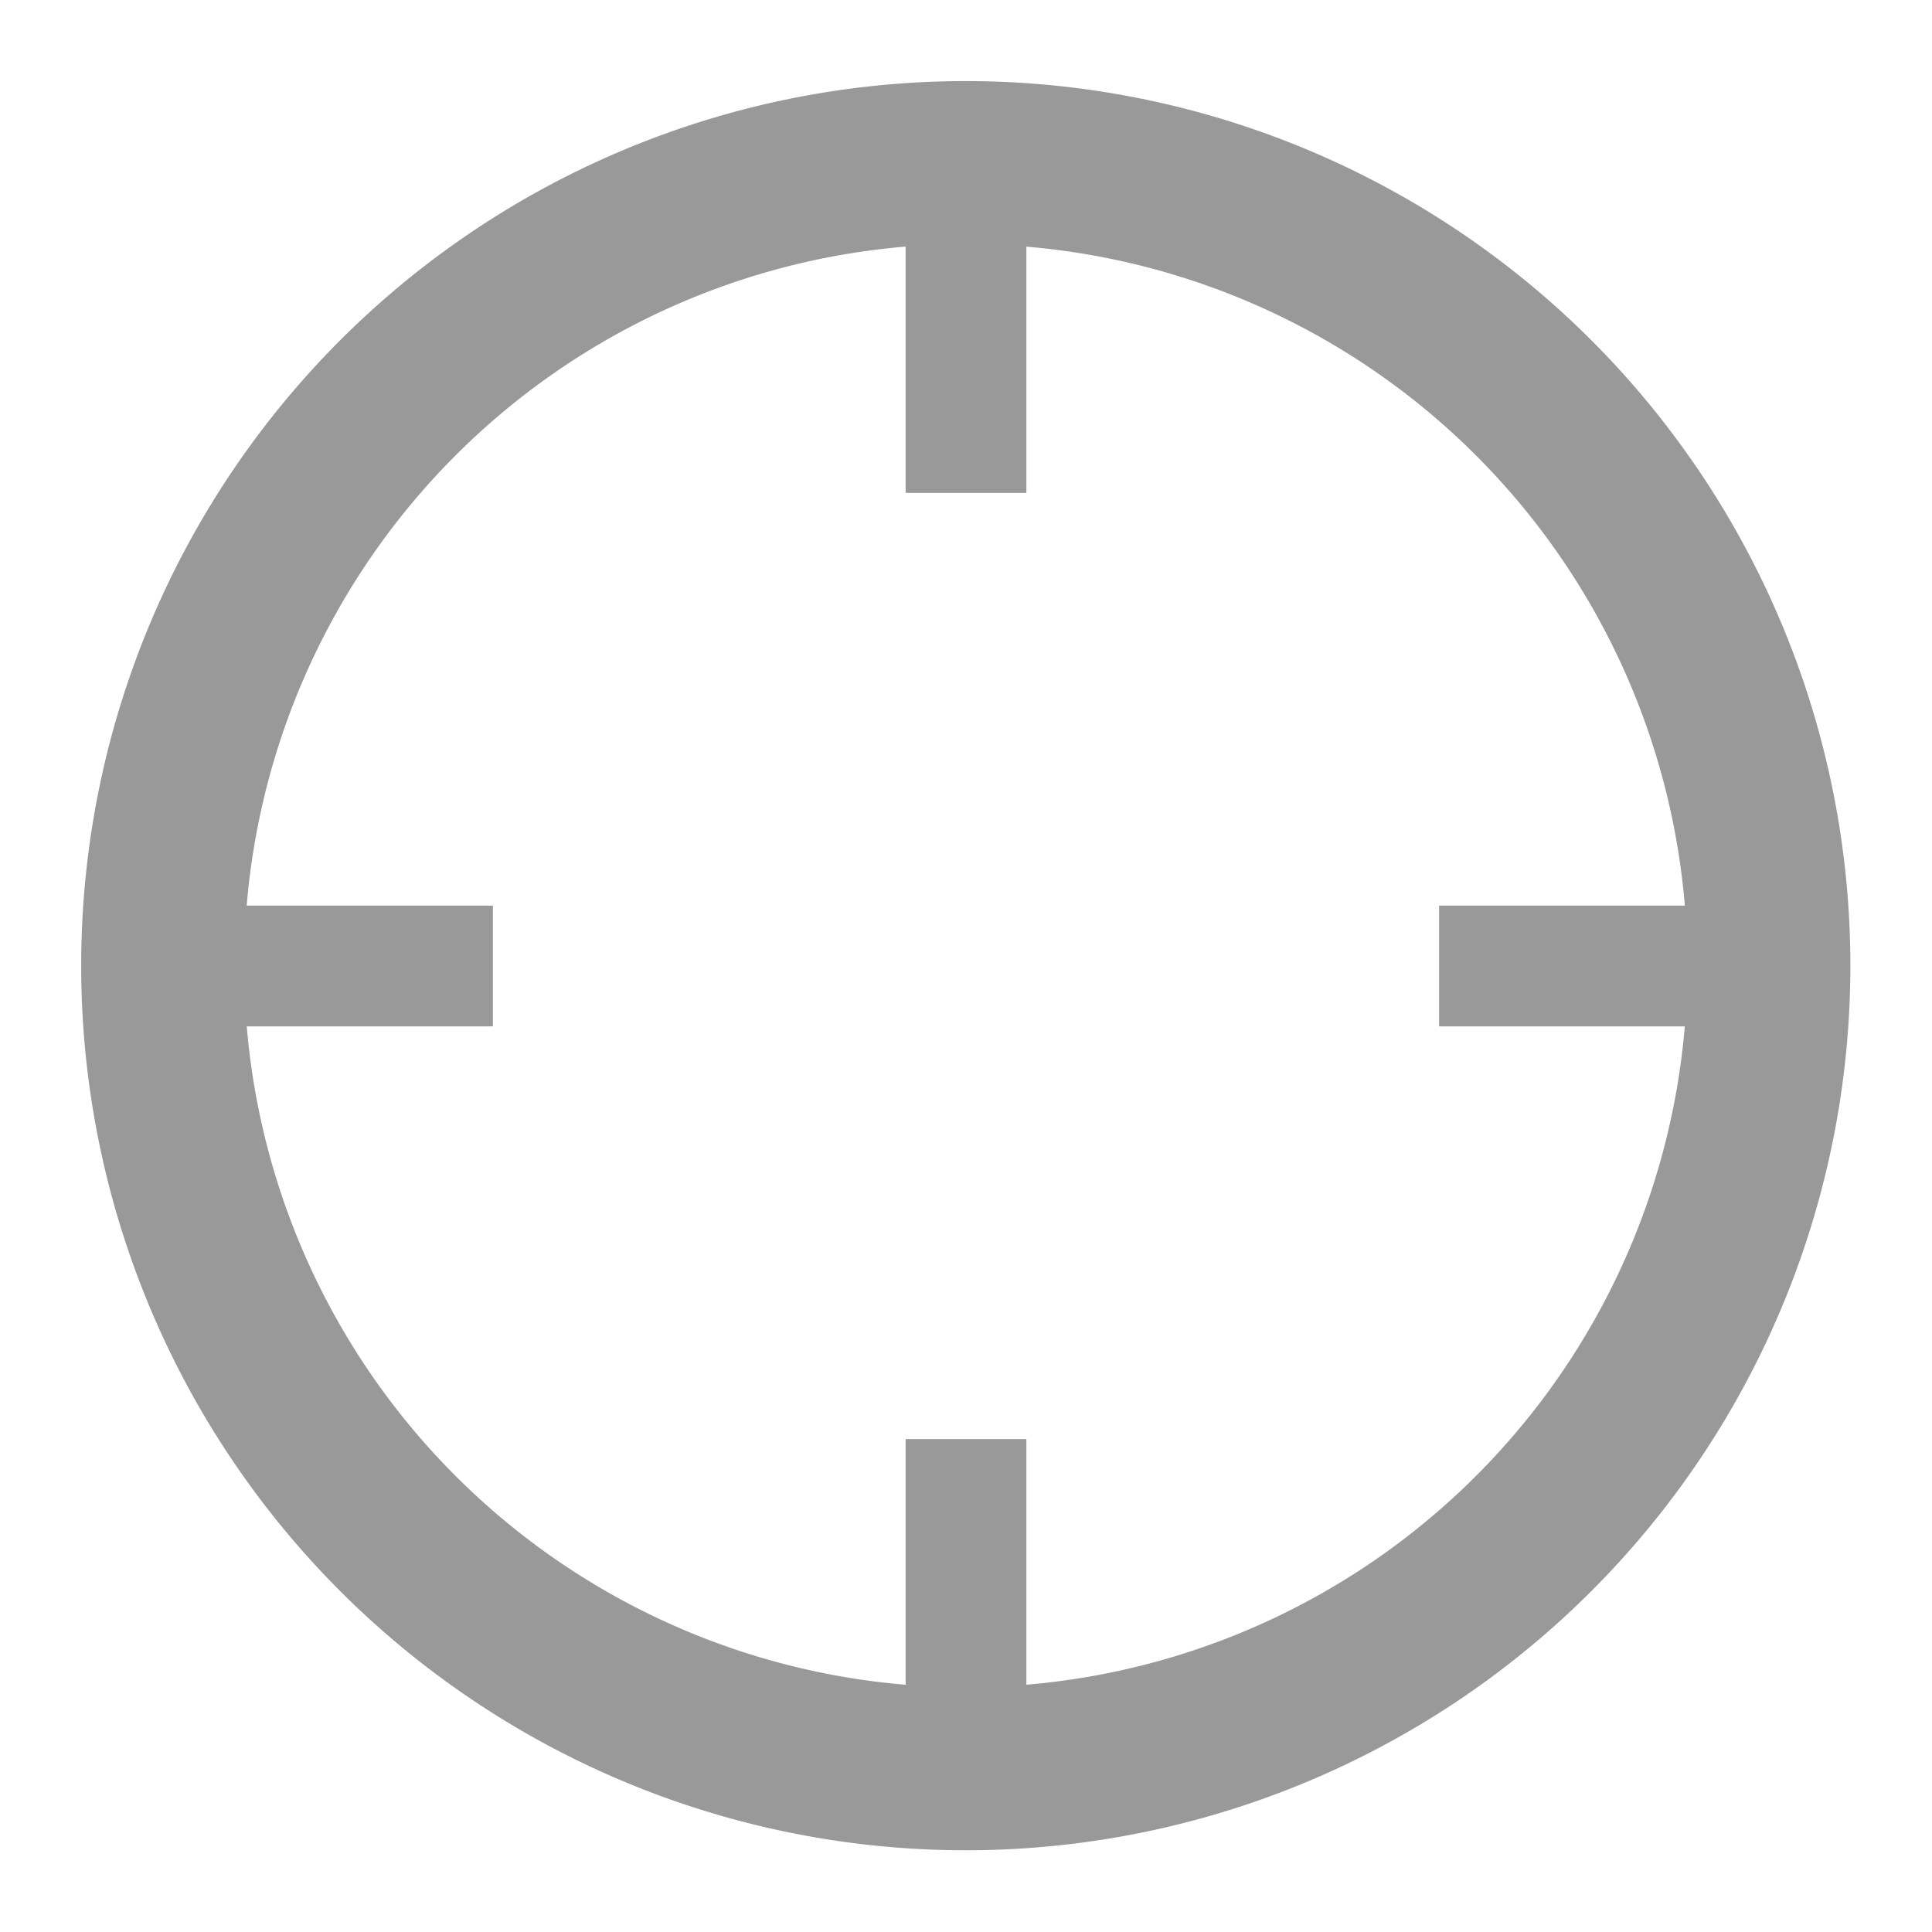 <?xml version="1.0" encoding="UTF-8" standalone="no"?>
<!-- Created with Inkscape (http://www.inkscape.org/) -->

<svg
   xmlns:dc="http://purl.org/dc/elements/1.1/"
   xmlns:cc="http://creativecommons.org/ns#"
   xmlns:rdf="http://www.w3.org/1999/02/22-rdf-syntax-ns#"
   xmlns:svg="http://www.w3.org/2000/svg"
   xmlns="http://www.w3.org/2000/svg"
   xmlns:sodipodi="http://sodipodi.sourceforge.net/DTD/sodipodi-0.dtd"
   xmlns:inkscape="http://www.inkscape.org/namespaces/inkscape"
   width="32px"
   height="32px"
   id="svg2985"
   version="1.1"
   inkscape:version="0.48.2 r9819"
   sodipodi:docname="locate.svg"
   inkscape:export-filename="/Users/nils/Documents/Github/osm-isometric-3d/img/locate.png"
   inkscape:export-xdpi="67.5"
   inkscape:export-ydpi="67.5">
  <defs
     id="defs2987" />
  <sodipodi:namedview
     id="base"
     pagecolor="#ffffff"
     bordercolor="#666666"
     borderopacity="1.0"
     inkscape:pageopacity="0.0"
     inkscape:pageshadow="2"
     inkscape:zoom="10"
     inkscape:cx="20.737329"
     inkscape:cy="7.027907"
     inkscape:current-layer="layer1"
     showgrid="true"
     inkscape:grid-bbox="true"
     inkscape:document-units="px"
     inkscape:window-width="1383"
     inkscape:window-height="856"
     inkscape:window-x="57"
     inkscape:window-y="0"
     inkscape:window-maximized="1" />
  <g
     id="layer1"
     inkscape:label="Layer 1"
     inkscape:groupmode="layer">
    <g
       id="g3789"
       transform="matrix(0.907,0,0,0.907,-30.834,1.226)"
       style="opacity:0.4">
      <path
         inkscape:connector-curvature="0"
         id="path3017"
         d="m 8.636,20.109 -5.402,5.466 c -3.767,4.354 1.008,8.802 4.766,4.851 l 0,0 0,0 c 9.912,-10.028 9.769,-10.169 9.769,-10.169 2.124,-2.359 1.773,-4.72 0.385,-5.773"
         style="fill:none;stroke:#000000;stroke-width:3;stroke-linecap:butt;stroke-linejoin:miter;stroke-miterlimit:4;stroke-opacity:1;stroke-dasharray:none" />
      <path
         inkscape:connector-curvature="0"
         style="fill:none;stroke:#000000;stroke-width:3;stroke-linecap:butt;stroke-linejoin:miter;stroke-miterlimit:4;stroke-opacity:1;stroke-dasharray:none"
         d="M 22.304,13.784 27.706,8.318 C 31.473,3.964 26.698,-0.484 22.94,3.467 l 0,0 0,0 c -9.912,10.028 -9.769,10.169 -9.769,10.169 -2.124,2.359 -1.773,4.72 -0.385,5.773"
         id="path3019" />
    </g>
    <g
       id="g3784"
       style="opacity:0.4">
      <path
         transform="matrix(2.634,0,0,2.634,-15.48,-23.647)"
         d="M 17,15.05 A 5.05,5.05 0 1 1 6.9,15.05 5.05,5.05 0 1 1 17,15.05 z"
         sodipodi:ry="5.0500002"
         sodipodi:rx="5.0500002"
         sodipodi:cy="15.05"
         sodipodi:cx="11.95"
         id="path3004"
         style="fill:none;stroke:#000000;stroke-width:1.025;stroke-linecap:round;stroke-linejoin:round;stroke-miterlimit:4;stroke-opacity:1;stroke-dasharray:none;stroke-dashoffset:8"
         sodipodi:type="arc" />
      <path
         inkscape:connector-curvature="0"
         id="path3774"
         d="M 1.475,16 8.164,16"
         style="fill:none;stroke:#000000;stroke-width:2;stroke-linecap:butt;stroke-linejoin:miter;stroke-miterlimit:4;stroke-opacity:1;stroke-dasharray:none" />
      <path
         style="fill:none;stroke:#000000;stroke-width:2;stroke-linecap:butt;stroke-linejoin:miter;stroke-miterlimit:4;stroke-opacity:1;stroke-dasharray:none"
         d="M 16,1.475 16,8.164"
         id="path3776"
         inkscape:connector-curvature="0" />
      <path
         inkscape:connector-curvature="0"
         id="path3778"
         d="m 30.525,16 -6.689,0"
         style="fill:none;stroke:#000000;stroke-width:2;stroke-linecap:butt;stroke-linejoin:miter;stroke-miterlimit:4;stroke-opacity:1;stroke-dasharray:none" />
      <path
         inkscape:connector-curvature="0"
         id="path3782"
         d="m 16,30.525 0,-6.689"
         style="fill:none;stroke:#000000;stroke-width:2;stroke-linecap:butt;stroke-linejoin:miter;stroke-miterlimit:4;stroke-opacity:1;stroke-dasharray:none" />
    </g>
  </g>
</svg>
